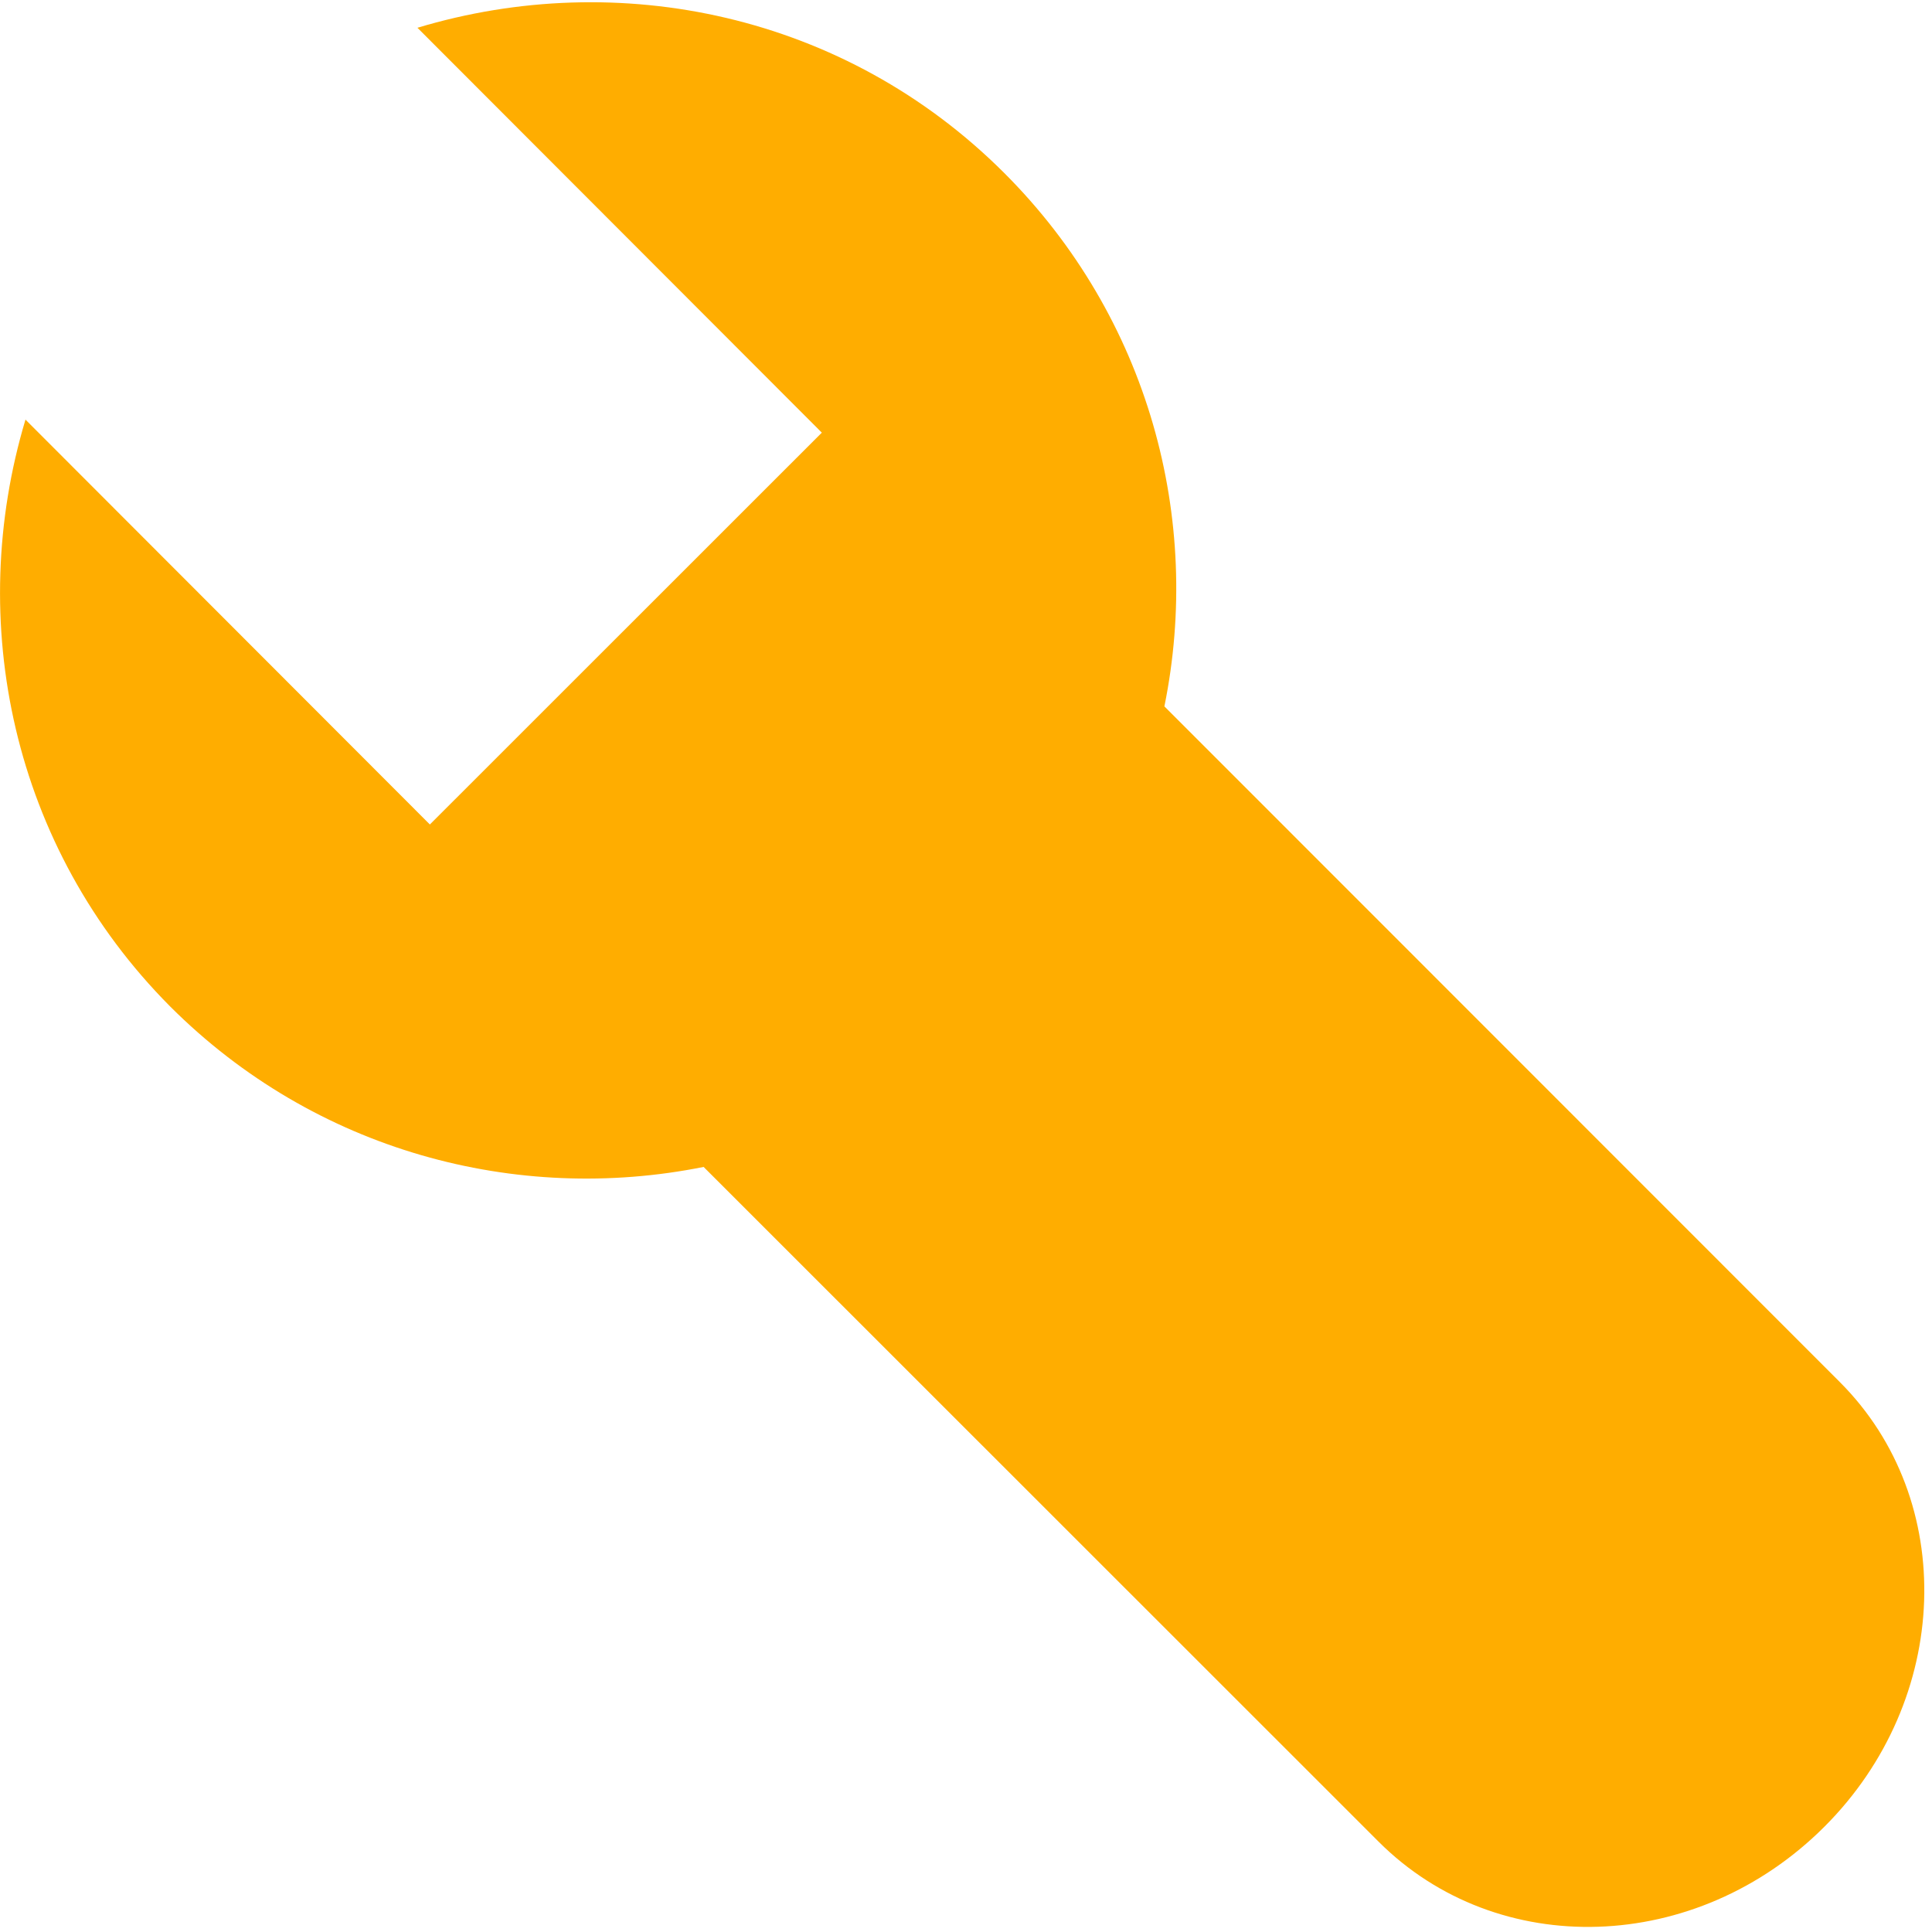 <?xml version="1.0"?><!DOCTYPE svg PUBLIC "-//W3C//DTD SVG 1.1//EN" "http://www.w3.org/Graphics/SVG/1.1/DTD/svg11.dtd"><svg width="16px" height="16px" xmlns="http://www.w3.org/2000/svg" viewBox="0 0 16 16" shape-rendering="geometricPrecision" fill="#ffad00"><g><path d="M15.235,11.444L9.643,5.85c0.315-1.549-0.127-3.219-1.327-4.418C6.997,0.114,5.122-0.271,3.457,0.23 l3.349,3.353L3.56,6.828L0.211,3.475c-0.5,1.667-0.114,3.541,1.198,4.86c1.2,1.2,2.87,1.64,4.418,1.329l5.59,5.588 c0.987,0.986,2.634,0.934,3.692-0.124C16.162,14.076,16.216,12.423,15.235,11.444z"/></g></svg>